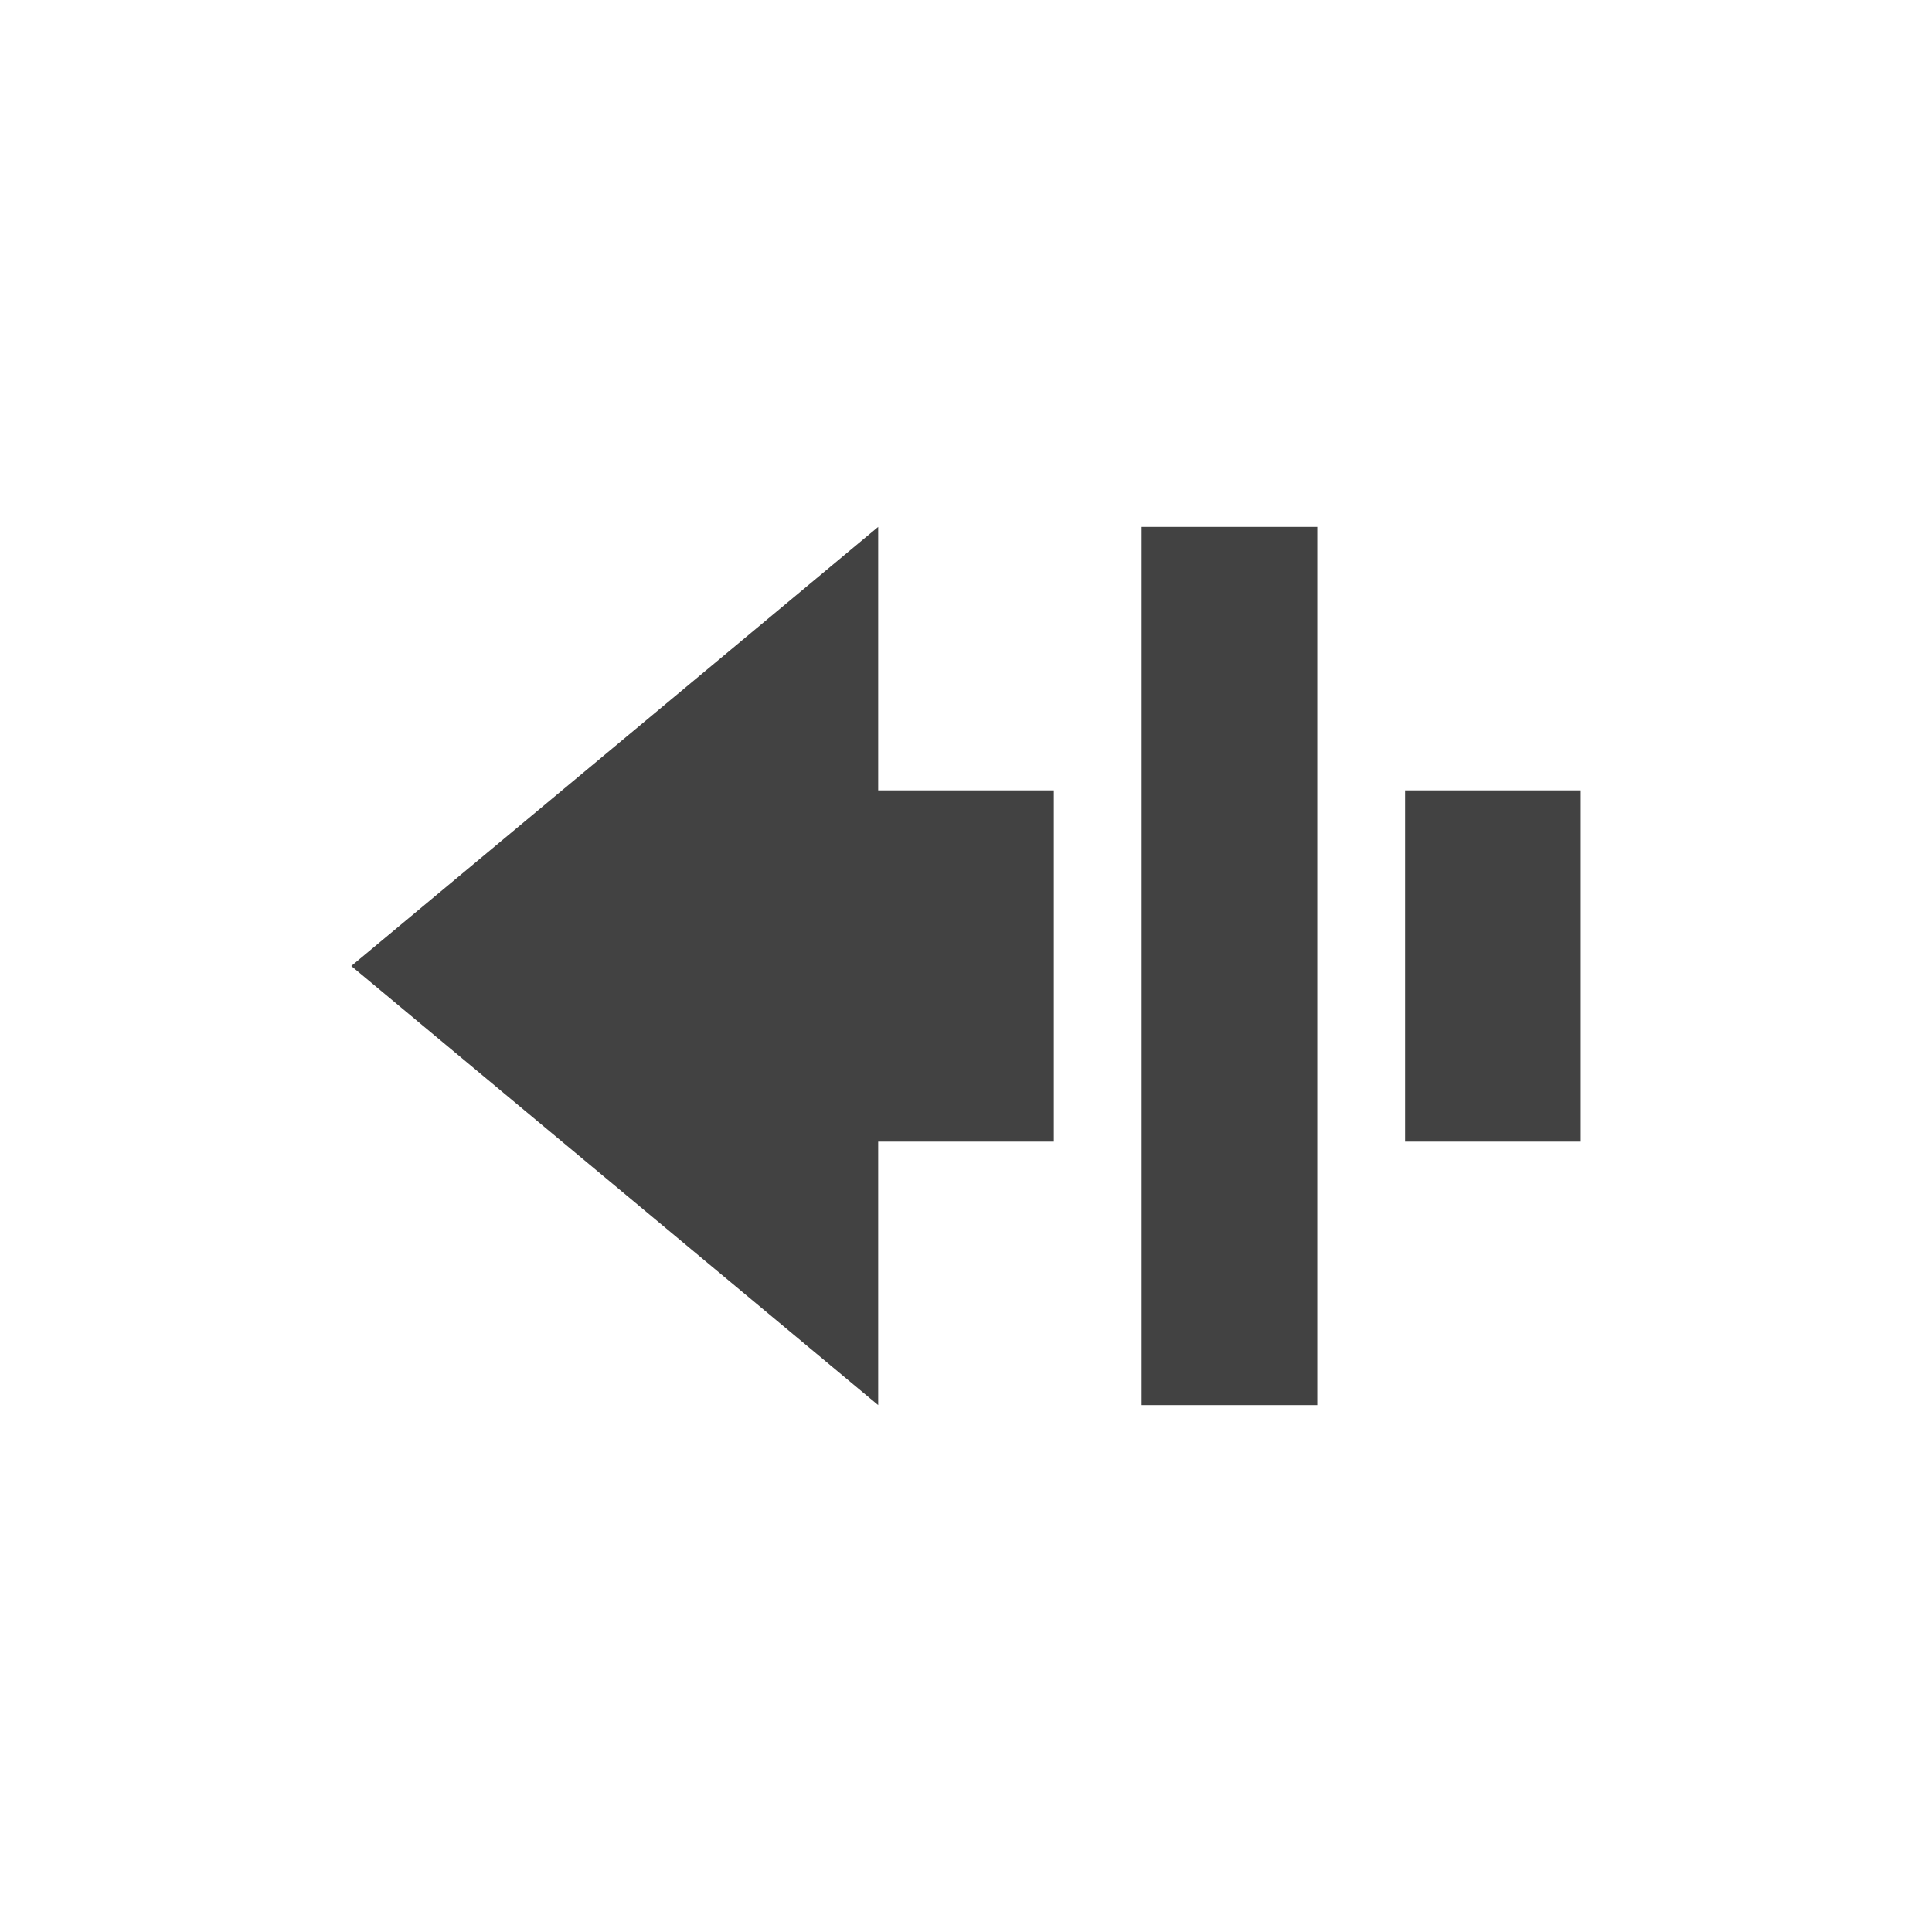 <?xml version="1.0" encoding="UTF-8"?>
<svg xmlns="http://www.w3.org/2000/svg" xmlns:xlink="http://www.w3.org/1999/xlink" width="22px" height="22px" viewBox="0 0 22 22" version="1.1">
<g id="surface1">
<defs>
  <style id="current-color-scheme" type="text/css">
   .ColorScheme-Text { color:#424242; } .ColorScheme-Highlight { color:#eeeeee; }
  </style>
 </defs>
<path style="fill:currentColor" class="ColorScheme-Text" d="M 15 16 L 15 6 L 13 6 L 13 16 Z M 10 16 L 10 13 L 12 13 L 12 9 L 10 9 L 10 6 L 4 11 Z M 18 13 L 18 9 L 16 9 L 16 13 Z M 18 13 "/>
</g>
</svg>

